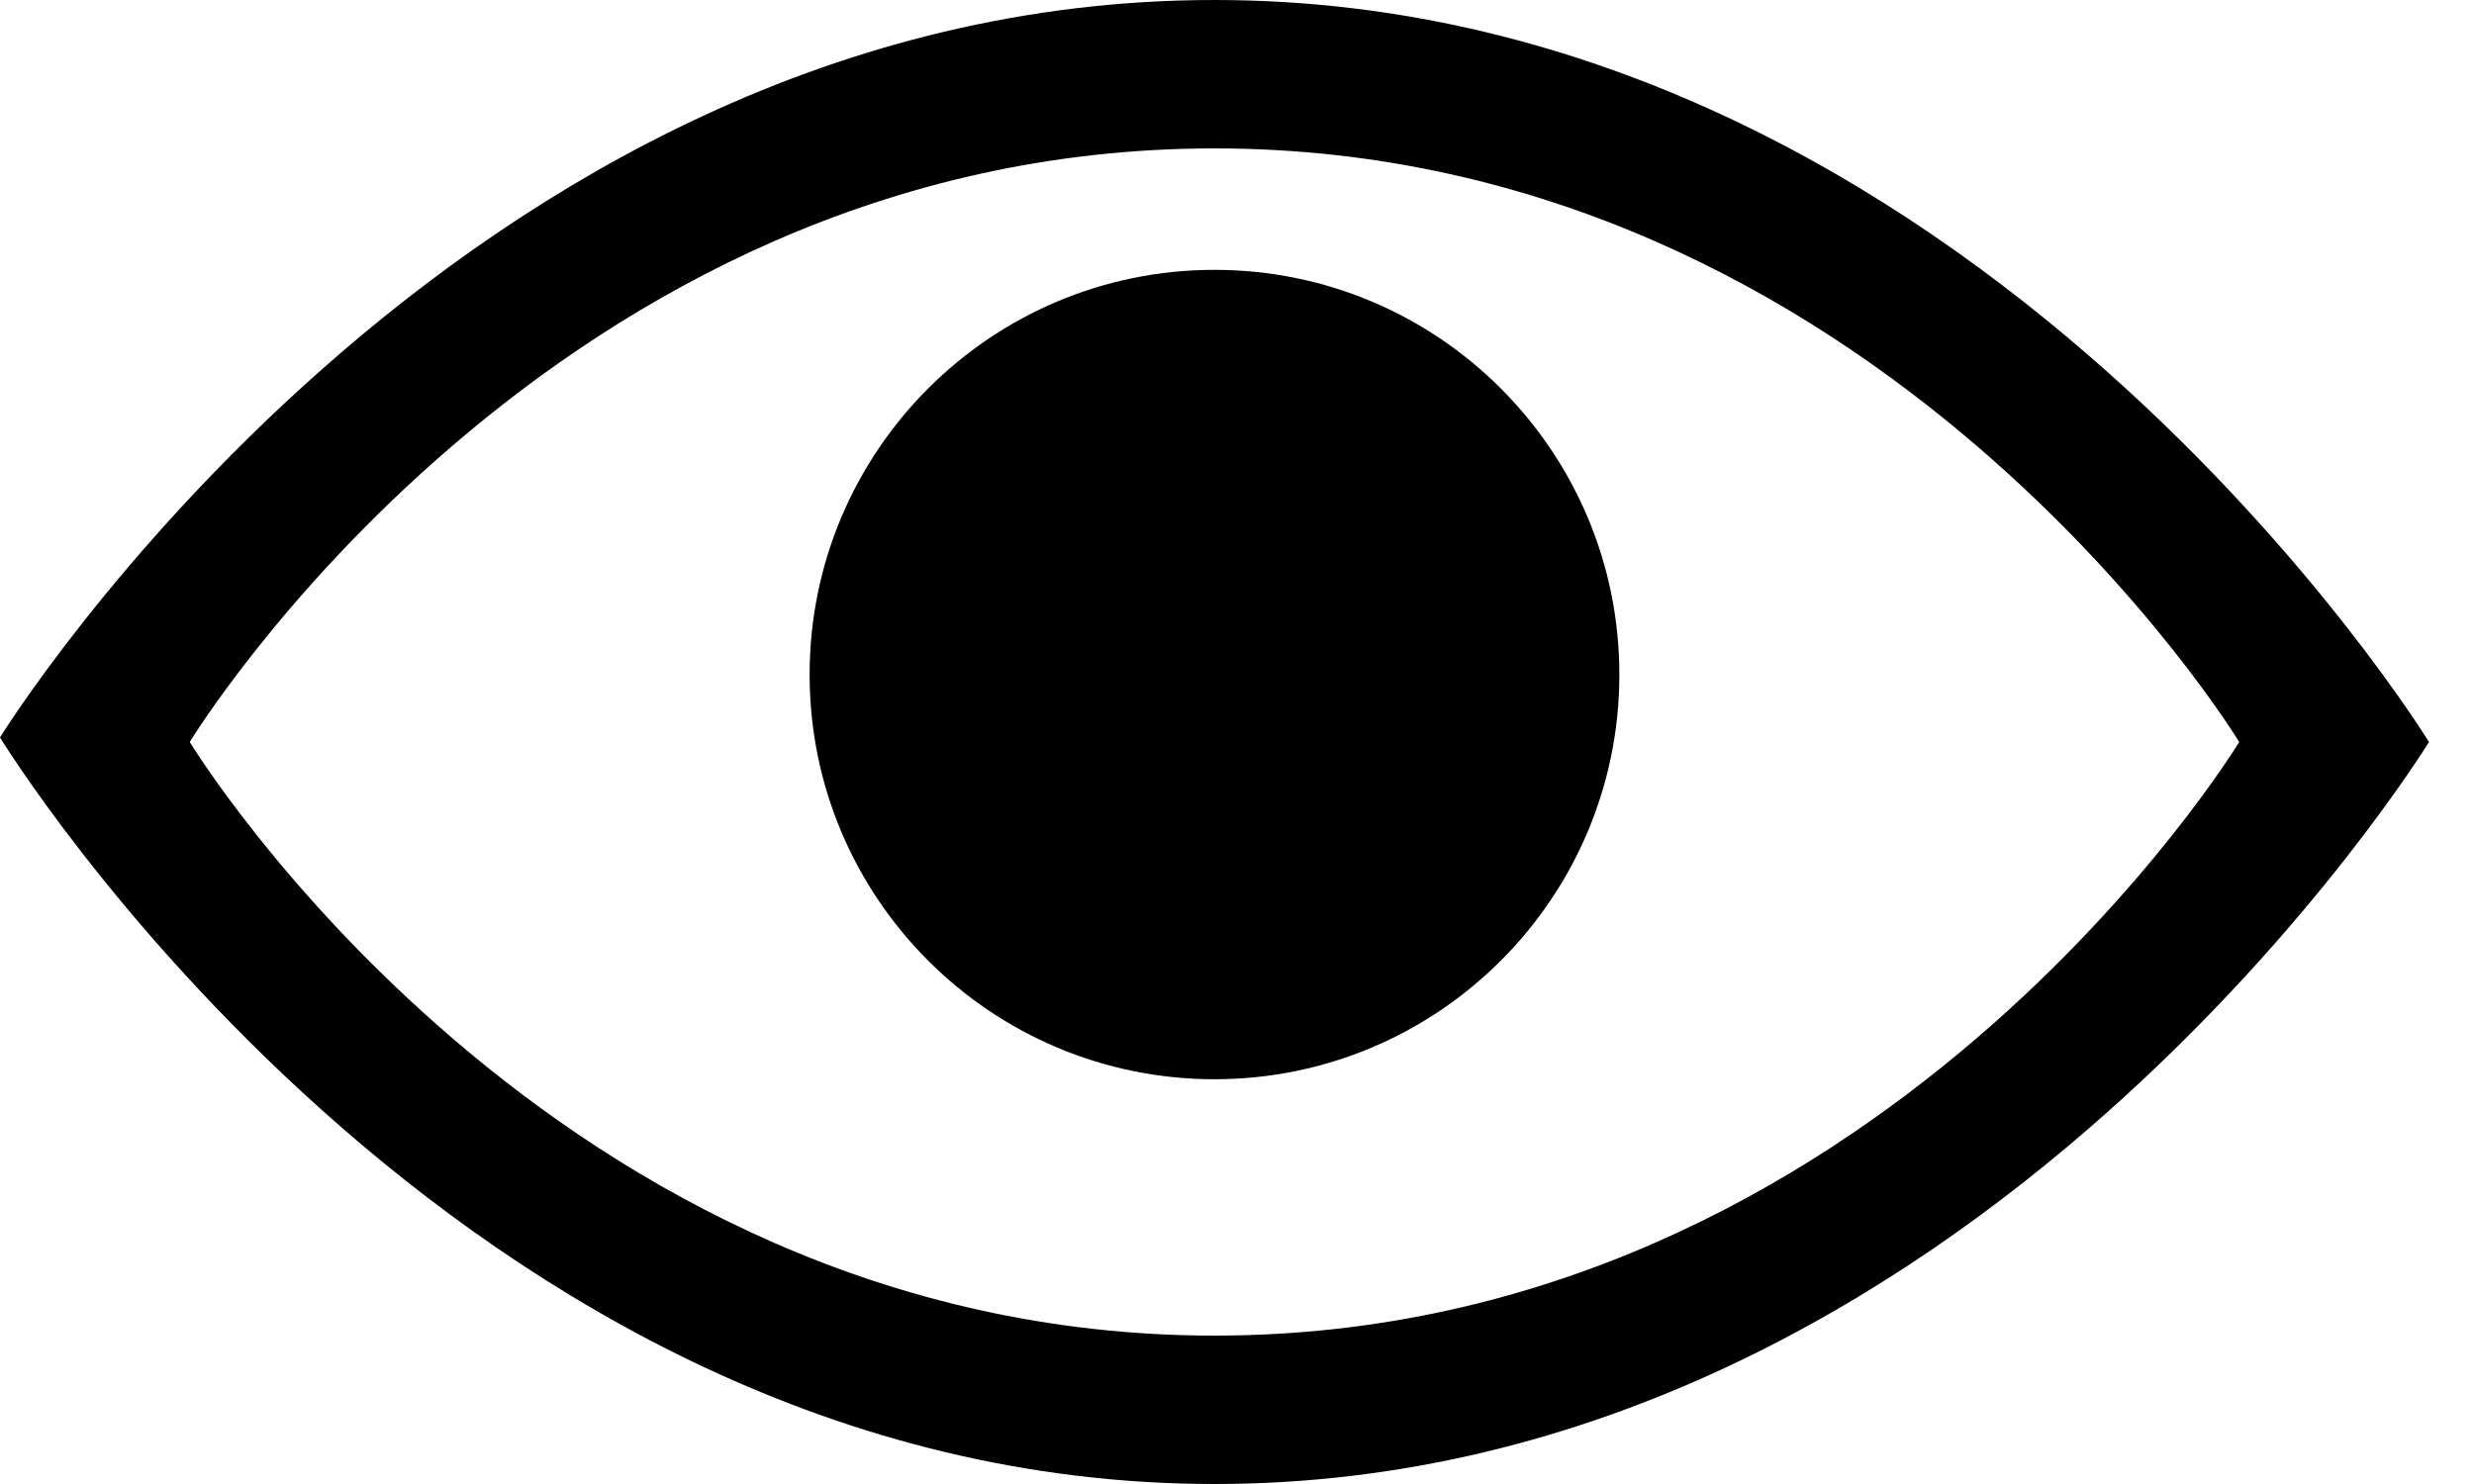 <?xml version="1.0" encoding="UTF-8"?>
<svg width="20px" height="12px" viewBox="0 0 20 12" version="1.1" xmlns="http://www.w3.org/2000/svg" xmlns:xlink="http://www.w3.org/1999/xlink">
    <!-- Generator: Sketch 52.5 (67469) - http://www.bohemiancoding.com/sketch -->
    <title>icon-view</title>
    <desc>Created with Sketch.</desc>
    <g id="Page-1" stroke="none" stroke-width="1" fill="none" fill-rule="evenodd">
        <g id="icons" transform="translate(-27, -46)" fill="#000000">
            <g id="icon-view" transform="translate(27, 46)">
                <path d="M9.818,2.182 C11.625,2.182 13.091,3.647 13.091,5.455 C13.091,7.262 11.625,8.727 9.818,8.727 C8.011,8.727 6.545,7.262 6.545,5.455 C6.545,3.647 8.011,2.182 9.818,2.182" id="Fill-1"></path>
                <path d="M9.818,10.8 C4.449,10.8 1.534,6 1.534,6 C1.534,6 4.449,1.2 9.818,1.2 C15.188,1.2 18.102,6 18.102,6 C18.102,6 15.188,10.8 9.818,10.8 M9.818,0 C3.682,0 0,5.963 0,5.963 C0,5.963 3.682,12 9.818,12 C15.955,12 19.636,6 19.636,6 C19.636,6 15.955,0 9.818,0" id="Fill-3"></path>
            </g>
        </g>
    </g>
</svg>